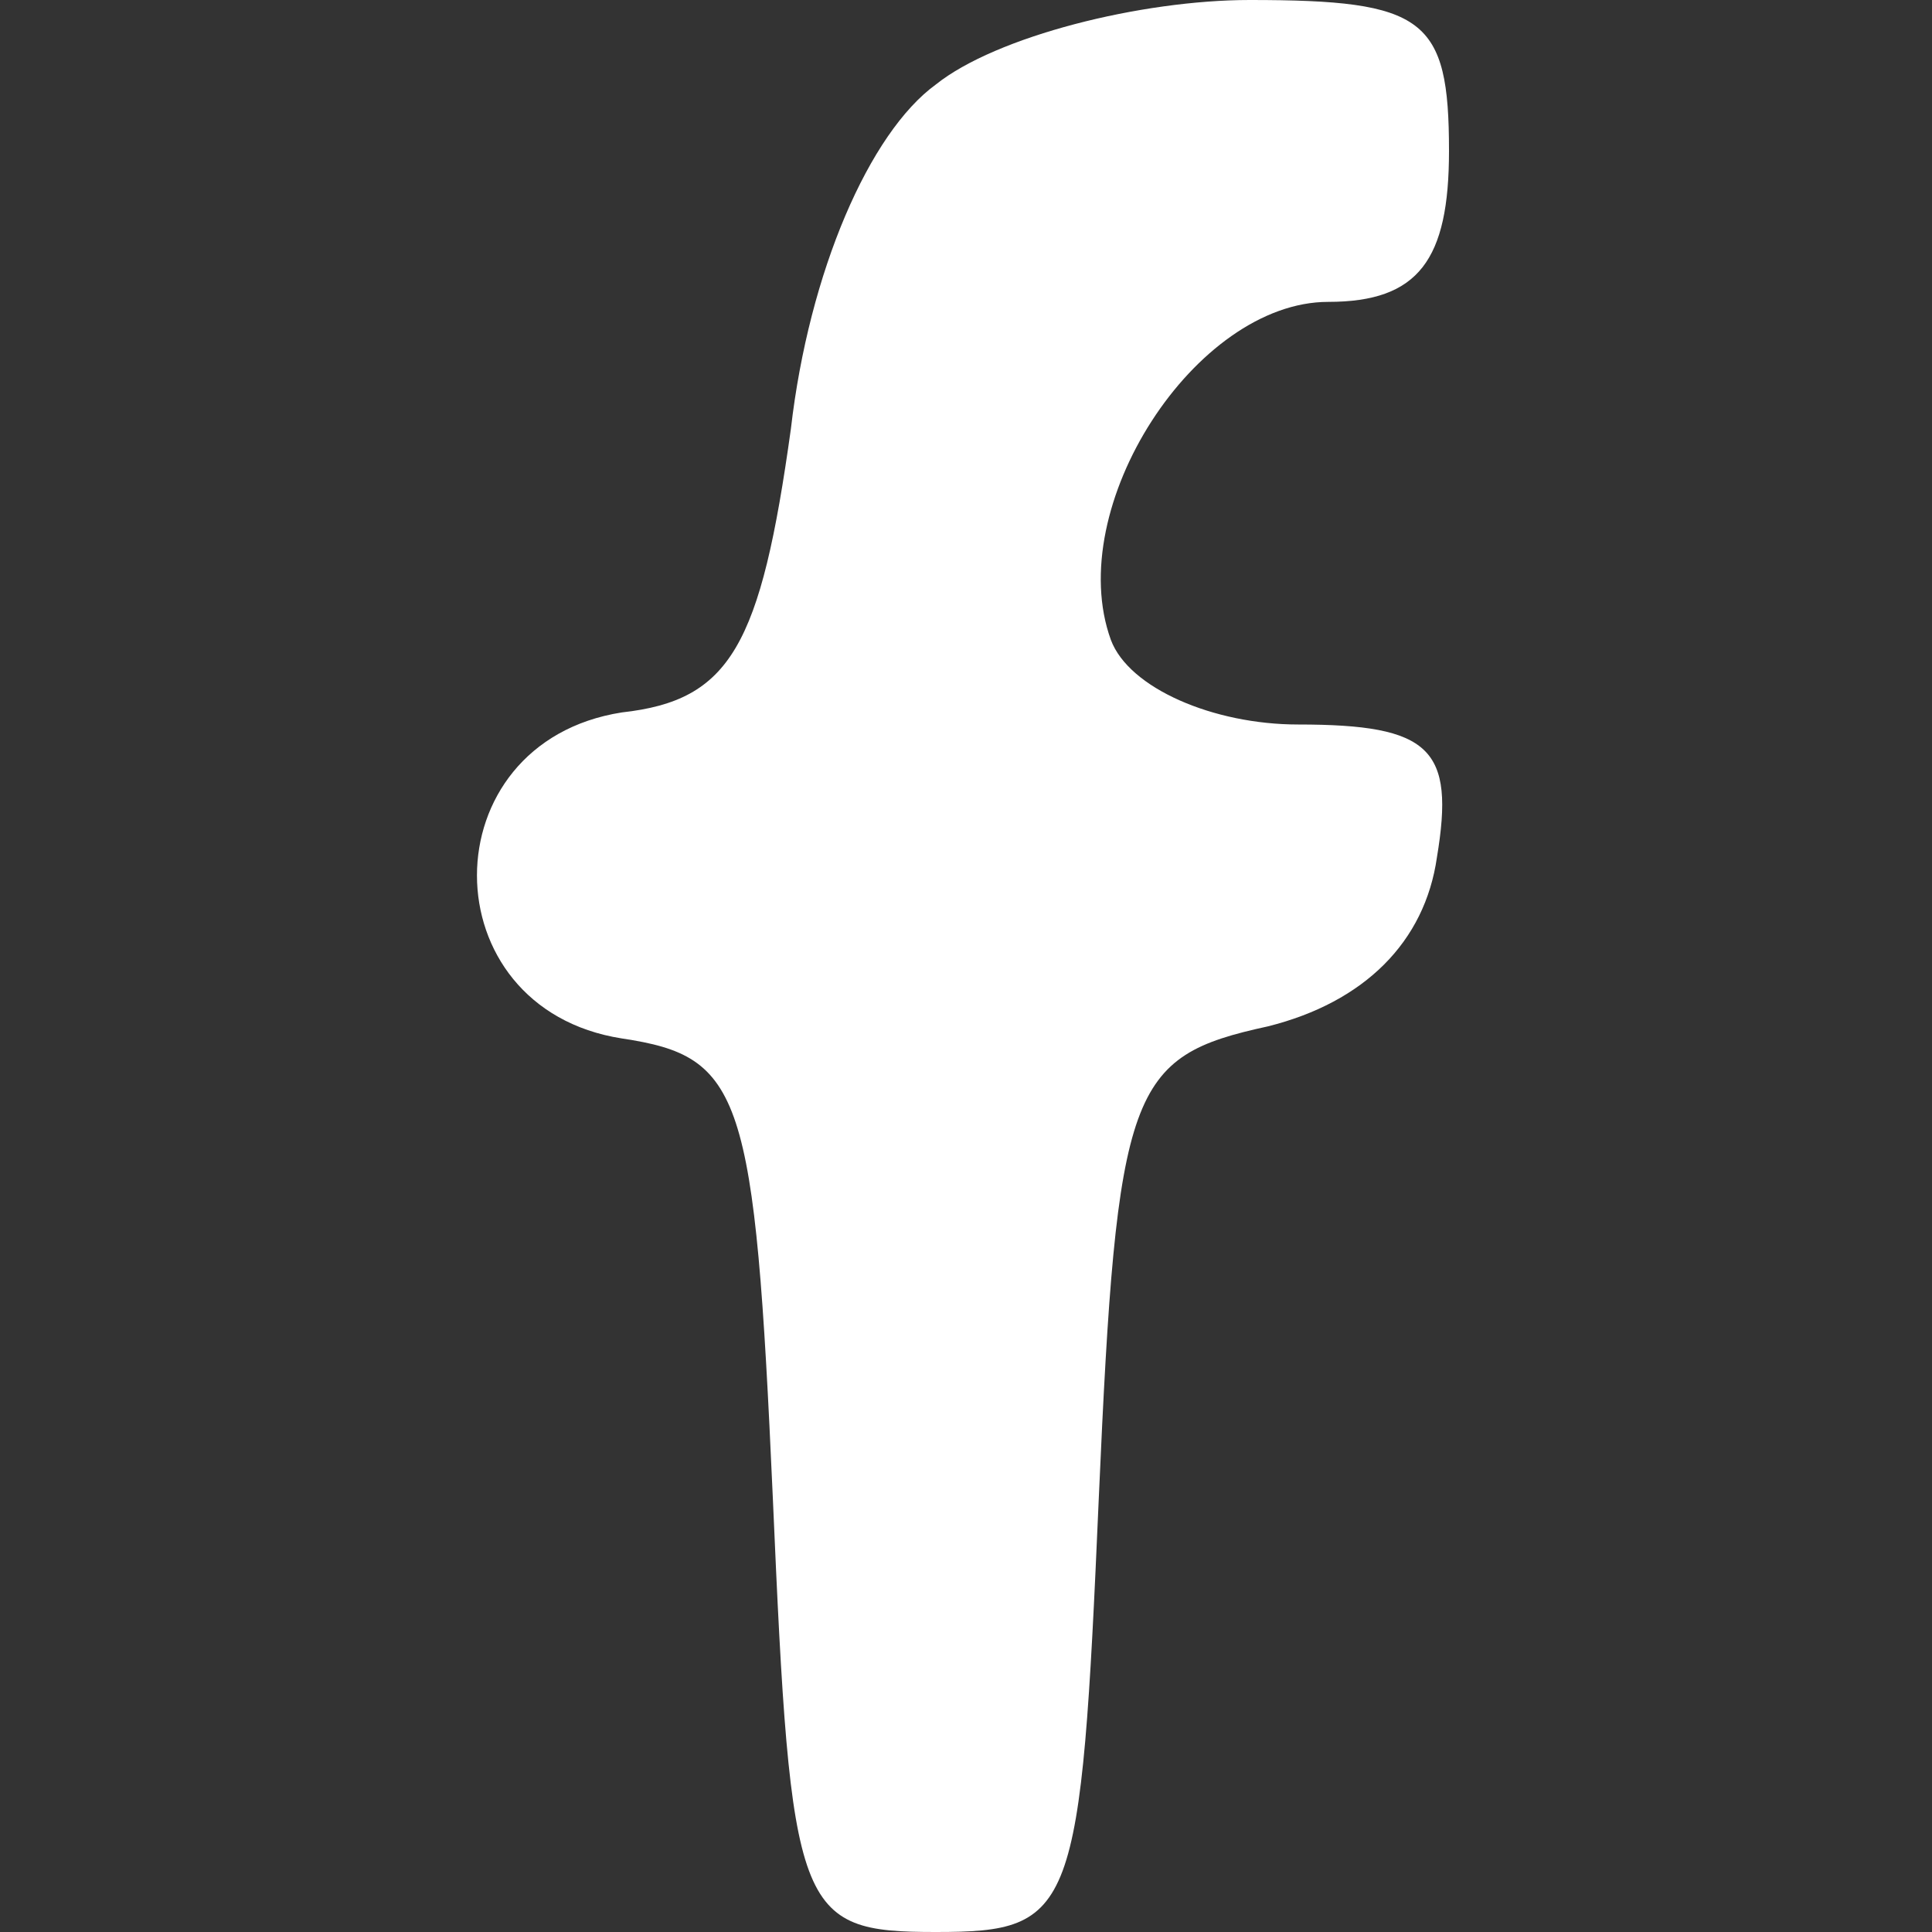 <?xml version="1.0" standalone="no"?>
<!DOCTYPE svg PUBLIC "-//W3C//DTD SVG 20010904//EN"
 "http://www.w3.org/TR/2001/REC-SVG-20010904/DTD/svg10.dtd">
<svg version="1.0" xmlns="http://www.w3.org/2000/svg"
 width="32pt" height="32pt" viewBox="0 0 32 32"
 preserveAspectRatio="xMidYMid meet">

<rect x="0" y="0" width="32" height="32" fill="#333333" stroke="none"/>

<g transform="translate(0,32) scale(0.1,-0.1)"
fill="white" stroke="none">
<path d="M155 306 c-11 -8 -21 -31 -24 -57 -5 -36 -10 -45 -28 -47 -32 -5 -32
-49 0 -54 20 -3 22 -9 25 -76 3 -69 4 -72 27 -72 23 0 24 3 27 72 3 68 5 73
28 78 16 4 26 14 28 28 3 18 -1 22 -23 22 -14 0 -28 6 -31 14 -8 22 14 56 36
56 15 0 20 7 20 25 0 22 -4 25 -33 25 -18 0 -42 -6 -52 -14z"/>
</g>
</svg>
